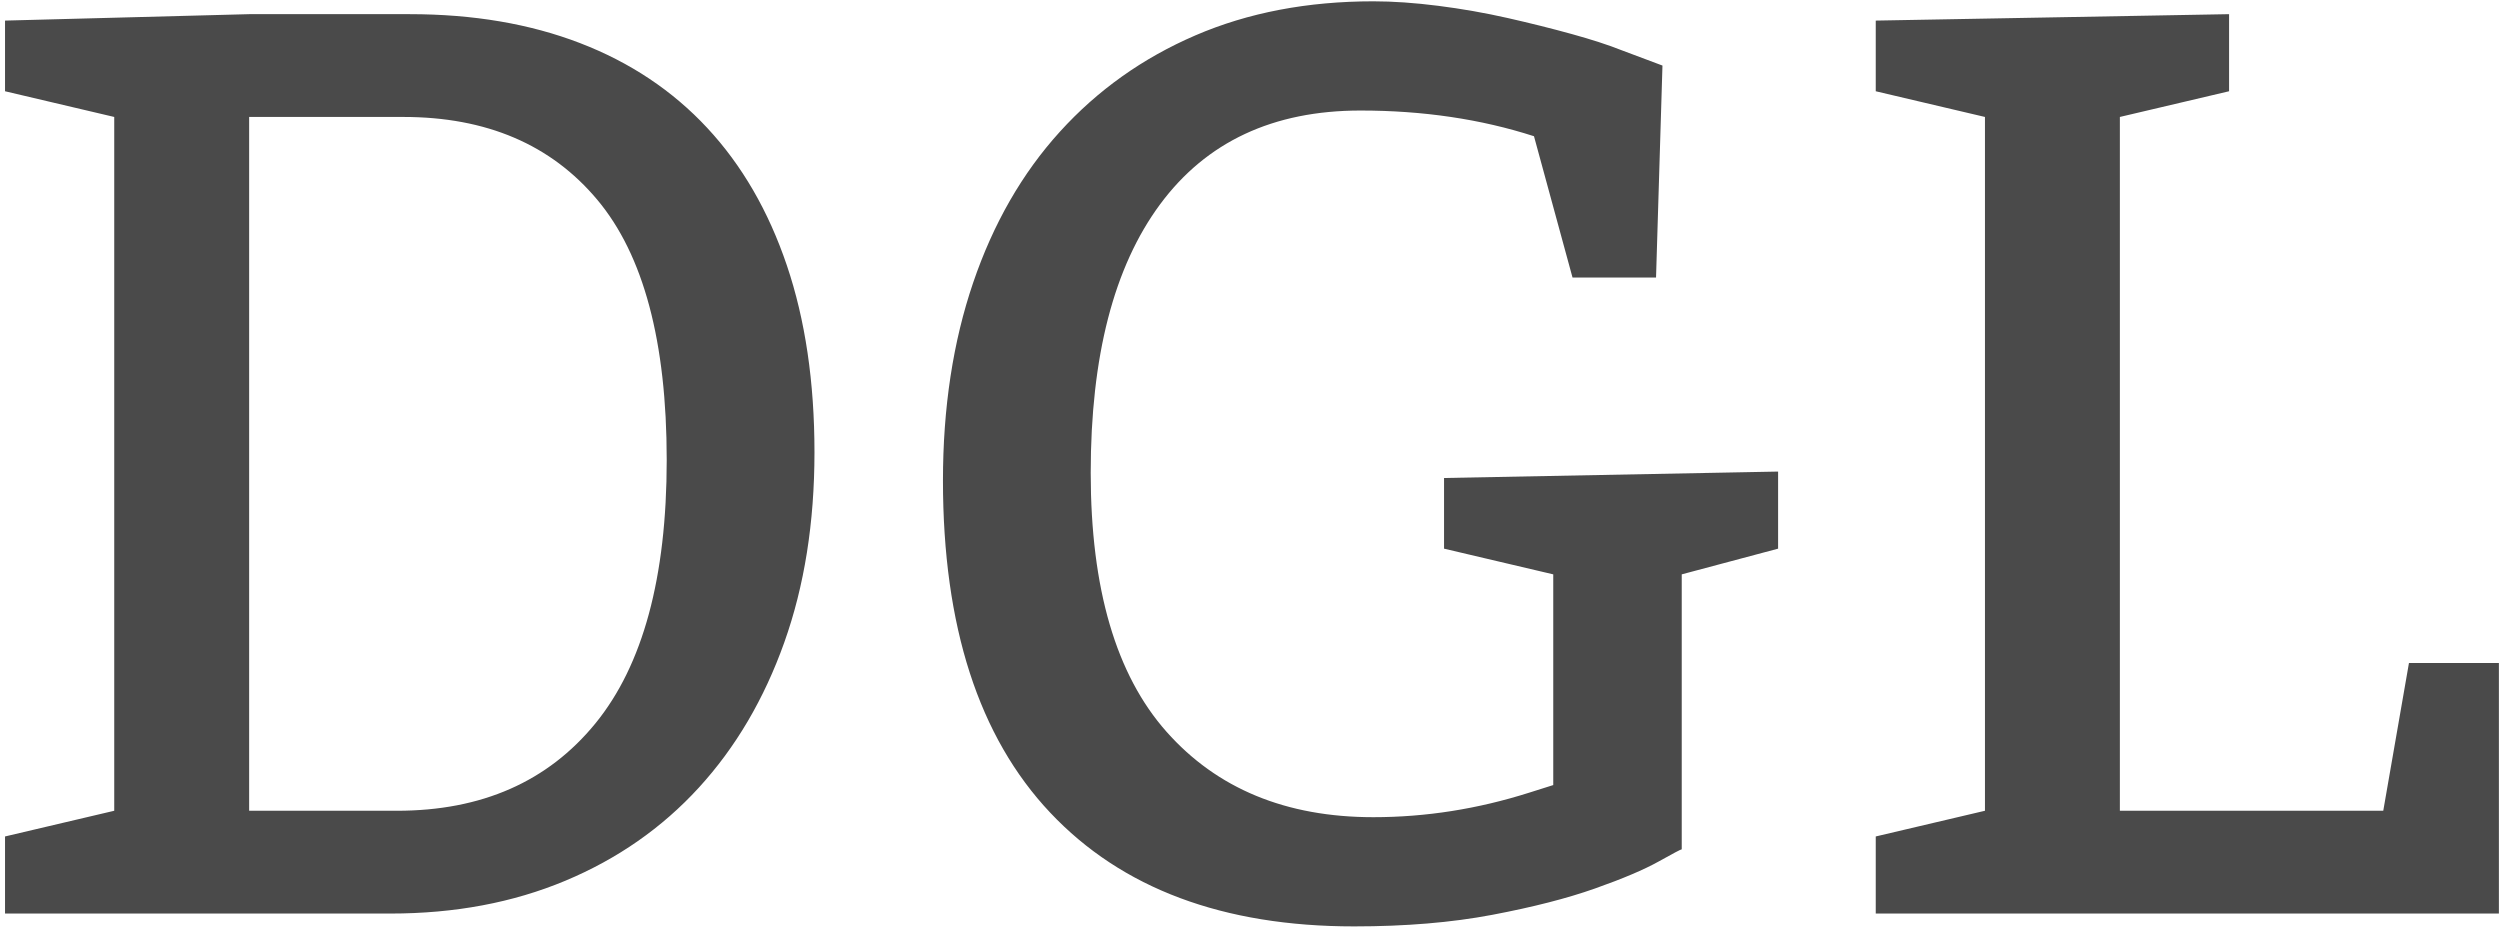 <?xml version="1.0" encoding="UTF-8" standalone="no"?>
<svg width="488px" height="181px" viewBox="0 0 488 181" version="1.1" xmlns="http://www.w3.org/2000/svg" xmlns:xlink="http://www.w3.org/1999/xlink" xmlns:sketch="http://www.bohemiancoding.com/sketch/ns">
    <!-- Generator: Sketch 3.3.3 (12072) - http://www.bohemiancoding.com/sketch -->
    <title>DGL</title>
    <desc>Created with Sketch.</desc>
    <defs></defs>
    <g id="Website-icons" stroke="none" stroke-width="1" fill="none" fill-rule="evenodd" sketch:type="MSPage">
        <g id="share" sketch:type="MSArtboardGroup" transform="translate(-365, -224)" fill="#4A4A4A">
            <g id="DGL-Copy" sketch:type="MSLayerGroup">
                <path d="M365.981,402.325 L365.981,387.277 L387.299,382.261 L387.299,246.829 L365.981,241.813 L365.981,228.019 L413.633,226.765 L444.983,226.765 C457.356,226.765 468.433,228.646 478.214,232.408 C487.995,236.17 496.272,241.688 503.043,248.961 C509.815,256.234 514.998,265.179 518.593,275.796 C522.188,286.414 523.985,298.577 523.985,312.288 C523.985,325.998 522.021,338.371 518.091,349.406 C514.162,360.441 508.603,369.888 501.413,377.747 C494.223,385.605 485.529,391.666 475.33,395.93 C465.131,400.193 453.761,402.325 441.221,402.325 L365.981,402.325 Z M413.633,382.261 L442.475,382.261 C459.028,382.261 471.944,376.576 481.224,365.207 C490.503,353.837 495.143,336.699 495.143,313.793 C495.143,290.719 490.629,273.79 481.6,263.006 C472.571,252.221 459.948,246.829 443.729,246.829 L413.633,246.829 L413.633,382.261 Z M693.275,336.114 L693.275,389.785 C693.108,389.785 691.603,390.579 688.761,392.168 C685.918,393.756 681.78,395.512 676.346,397.434 C670.912,399.357 664.224,401.071 656.282,402.576 C648.34,404.081 639.353,404.833 629.321,404.833 C603.739,404.833 583.968,397.434 570.007,382.637 C556.046,367.84 549.065,346.23 549.065,317.805 C549.065,303.593 551.03,290.719 554.959,279.182 C558.888,267.645 564.531,257.822 571.888,249.713 C579.245,241.604 588.064,235.334 598.347,230.903 C608.63,226.472 620.209,224.257 633.083,224.257 C636.929,224.257 641.15,224.55 645.749,225.135 C650.347,225.72 654.861,226.514 659.292,227.517 C663.723,228.521 667.902,229.566 671.832,230.652 C675.761,231.739 678.979,232.784 681.487,233.787 L689.513,236.797 L688.259,278.179 L671.957,278.179 L664.433,250.591 C654.067,247.247 642.781,245.575 630.575,245.575 C613.521,245.575 600.479,251.678 591.45,263.883 C582.421,276.089 577.907,293.561 577.907,316.301 C577.907,338.873 582.839,355.718 592.704,366.837 C602.569,377.956 616.029,383.515 633.083,383.515 C643.282,383.515 653.398,381.927 663.43,378.75 L668.195,377.245 L668.195,336.114 L646.877,331.098 L646.877,317.304 L712.085,316.05 L712.085,331.098 L693.275,336.114 Z M778.798,246.829 L778.798,382.261 L830.212,382.261 L835.228,353.419 L852.784,353.419 L852.784,402.325 L731.146,402.325 L731.146,387.277 L752.464,382.261 L752.464,246.829 L731.146,241.813 L731.146,228.019 L800.116,226.765 L800.116,241.813 L778.798,246.829 Z" id="DGL" sketch:type="MSShapeGroup"></path>
            </g>
        </g>
    </g>
</svg>